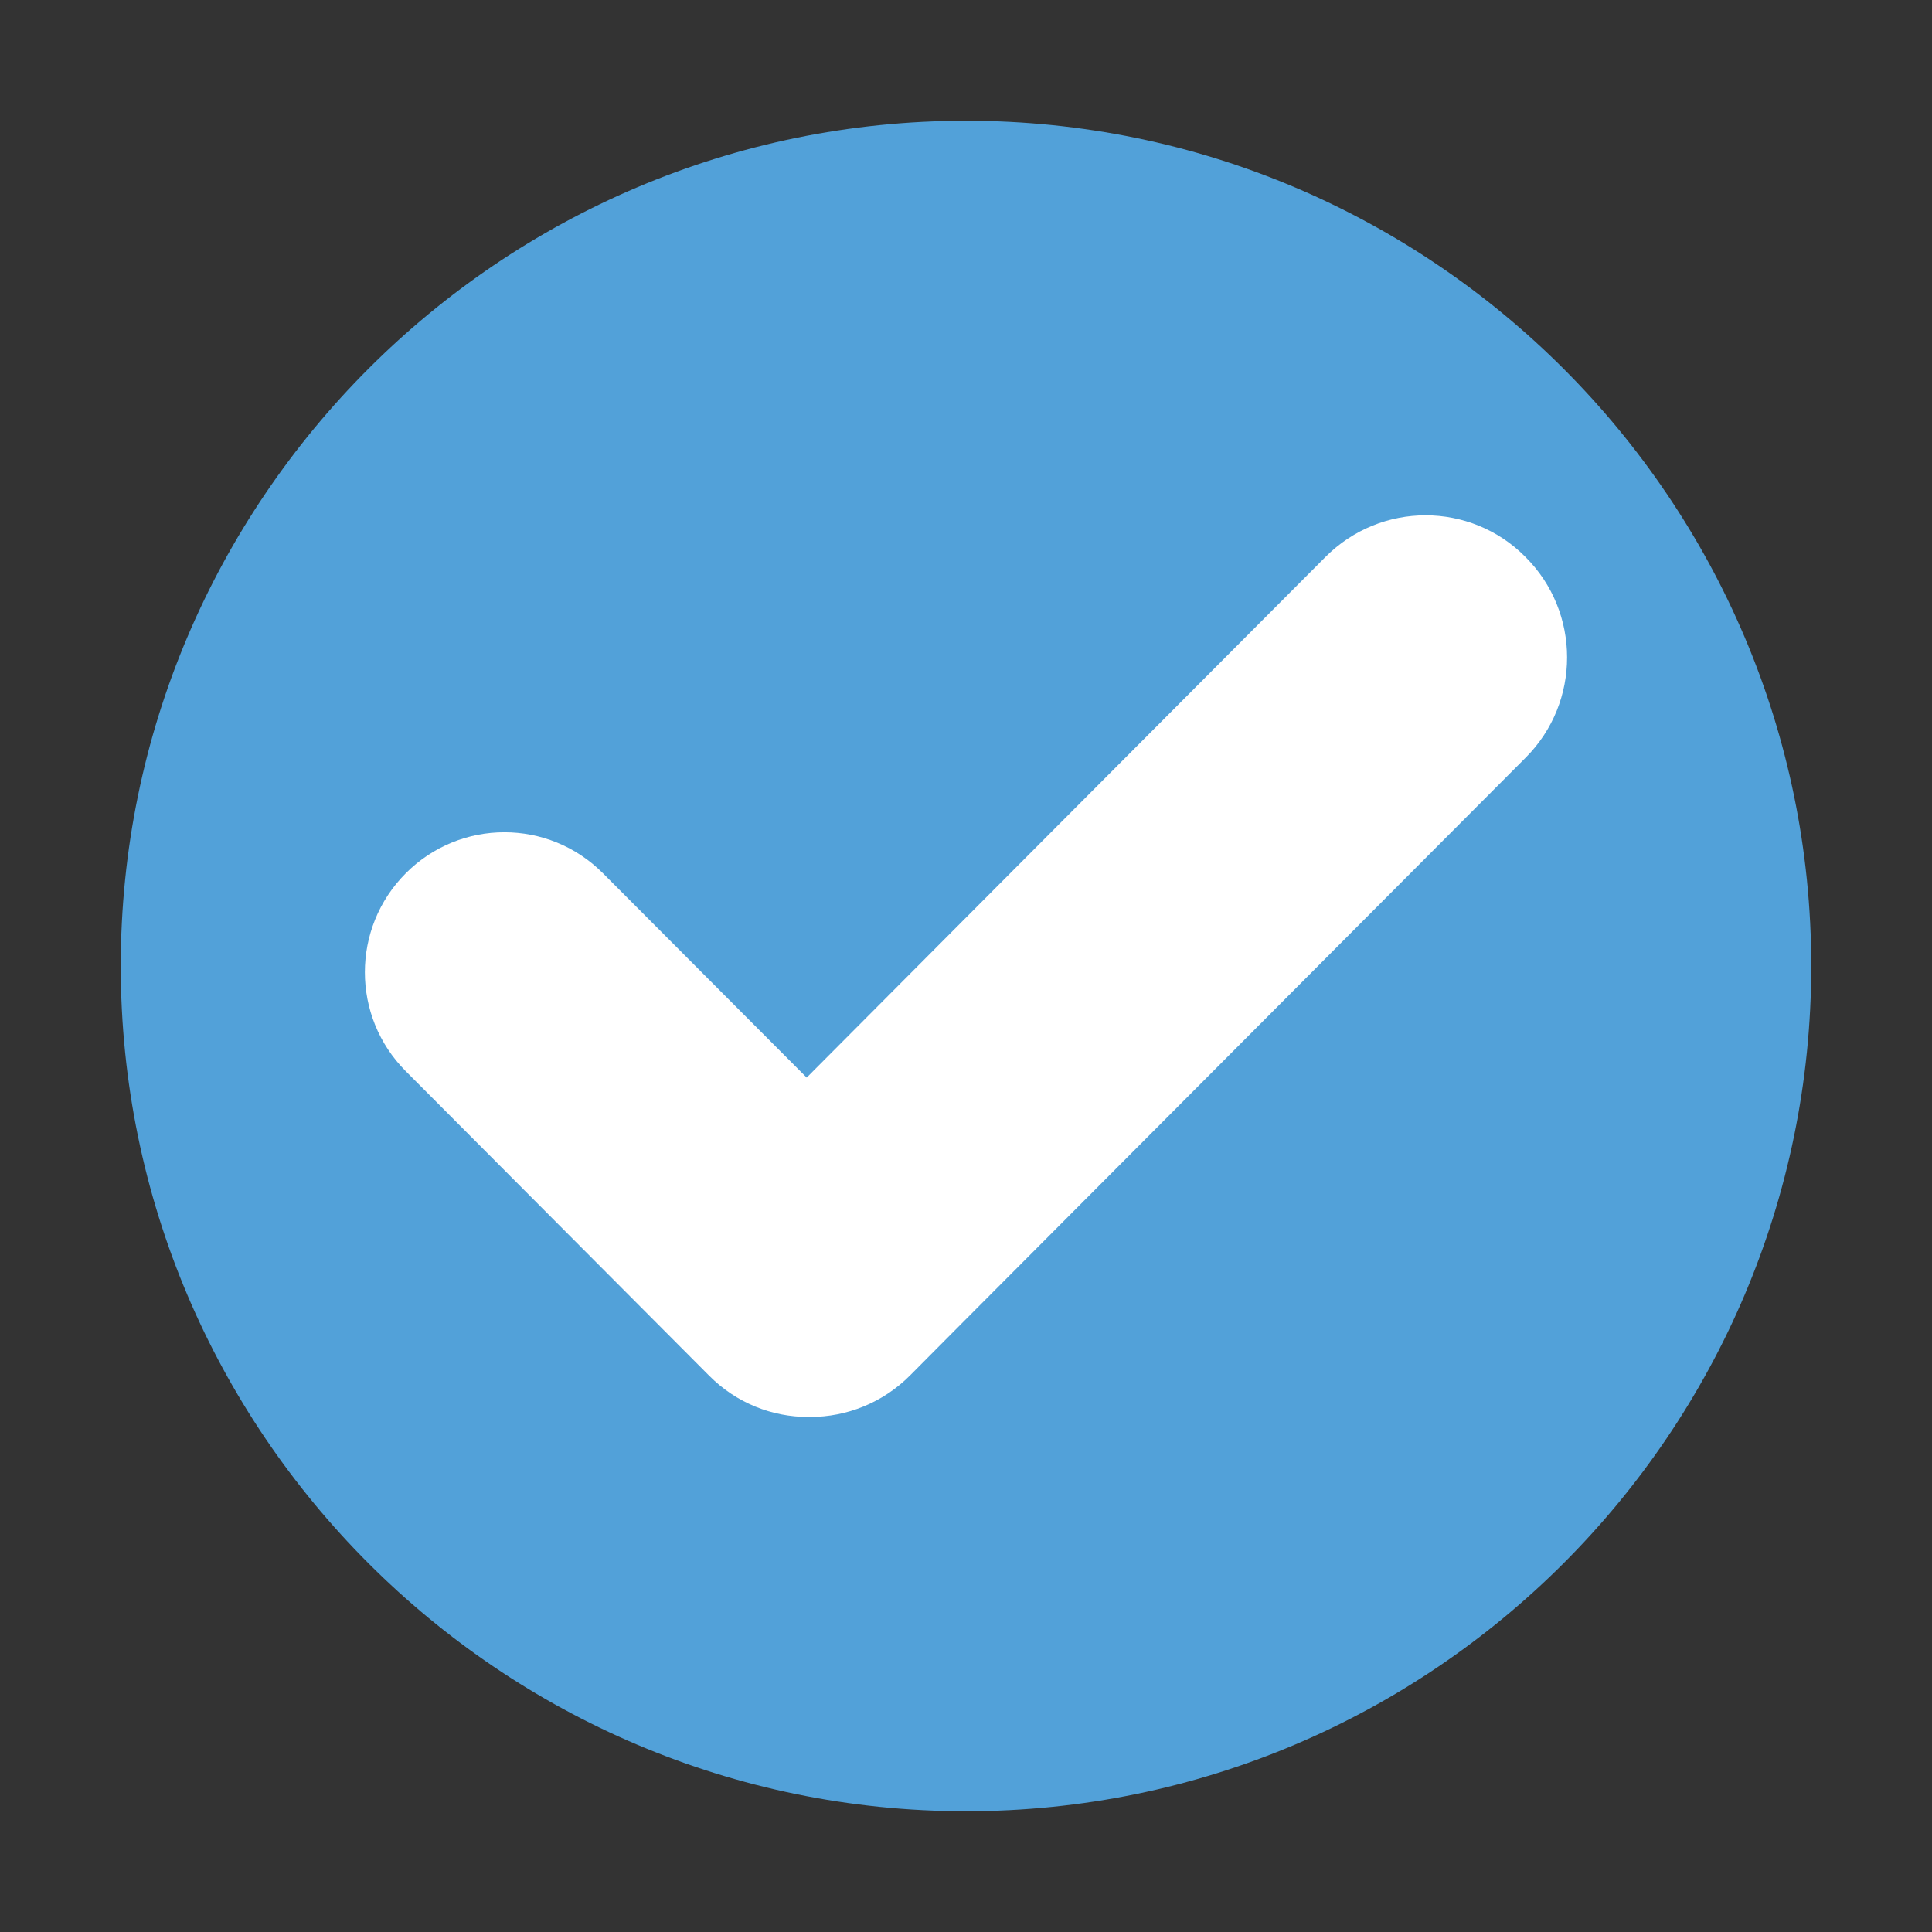 <?xml version="1.0" encoding="utf-8"?>
<!-- Generator: Adobe Illustrator 16.0.0, SVG Export Plug-In . SVG Version: 6.00 Build 0)  -->
<!DOCTYPE svg PUBLIC "-//W3C//DTD SVG 1.1//EN" "http://www.w3.org/Graphics/SVG/1.1/DTD/svg11.dtd">
<svg version="1.1" id="Capa_1" xmlns="http://www.w3.org/2000/svg" xmlns:xlink="http://www.w3.org/1999/xlink" x="0px" y="0px"
	 width="24px" height="24px" viewBox="0 0 24 24" enable-background="new 0 0 24 24" xml:space="preserve">
<rect x="0" y="0" width="24" height="24" fill="#333333" stroke="none"/>
<path fill="#52A1D9" d="M22.5,12c0,5.79-4.71,10.5-10.5,10.5S1.5,17.79,1.5,12S6.21,1.5,12,1.5S22.5,6.21,22.5,12z"/>
<path fill="#FFFFFF" d="M18.952,9.412l-7.004,7.027l-0.641,0.645c-0.342,0.344-0.791,0.518-1.242,0.518h-0.027
	c-0.444,0-0.887-0.17-1.227-0.511l-3.77-3.784c-0.678-0.679-0.678-1.78,0-2.459c0.677-0.679,1.773-0.679,2.449,0l2.531,2.538
	l1.924-1.932l4.521-4.536c0.688-0.689,1.8-0.689,2.483,0C19.639,7.606,19.639,8.724,18.952,9.412z"/>
</svg>
